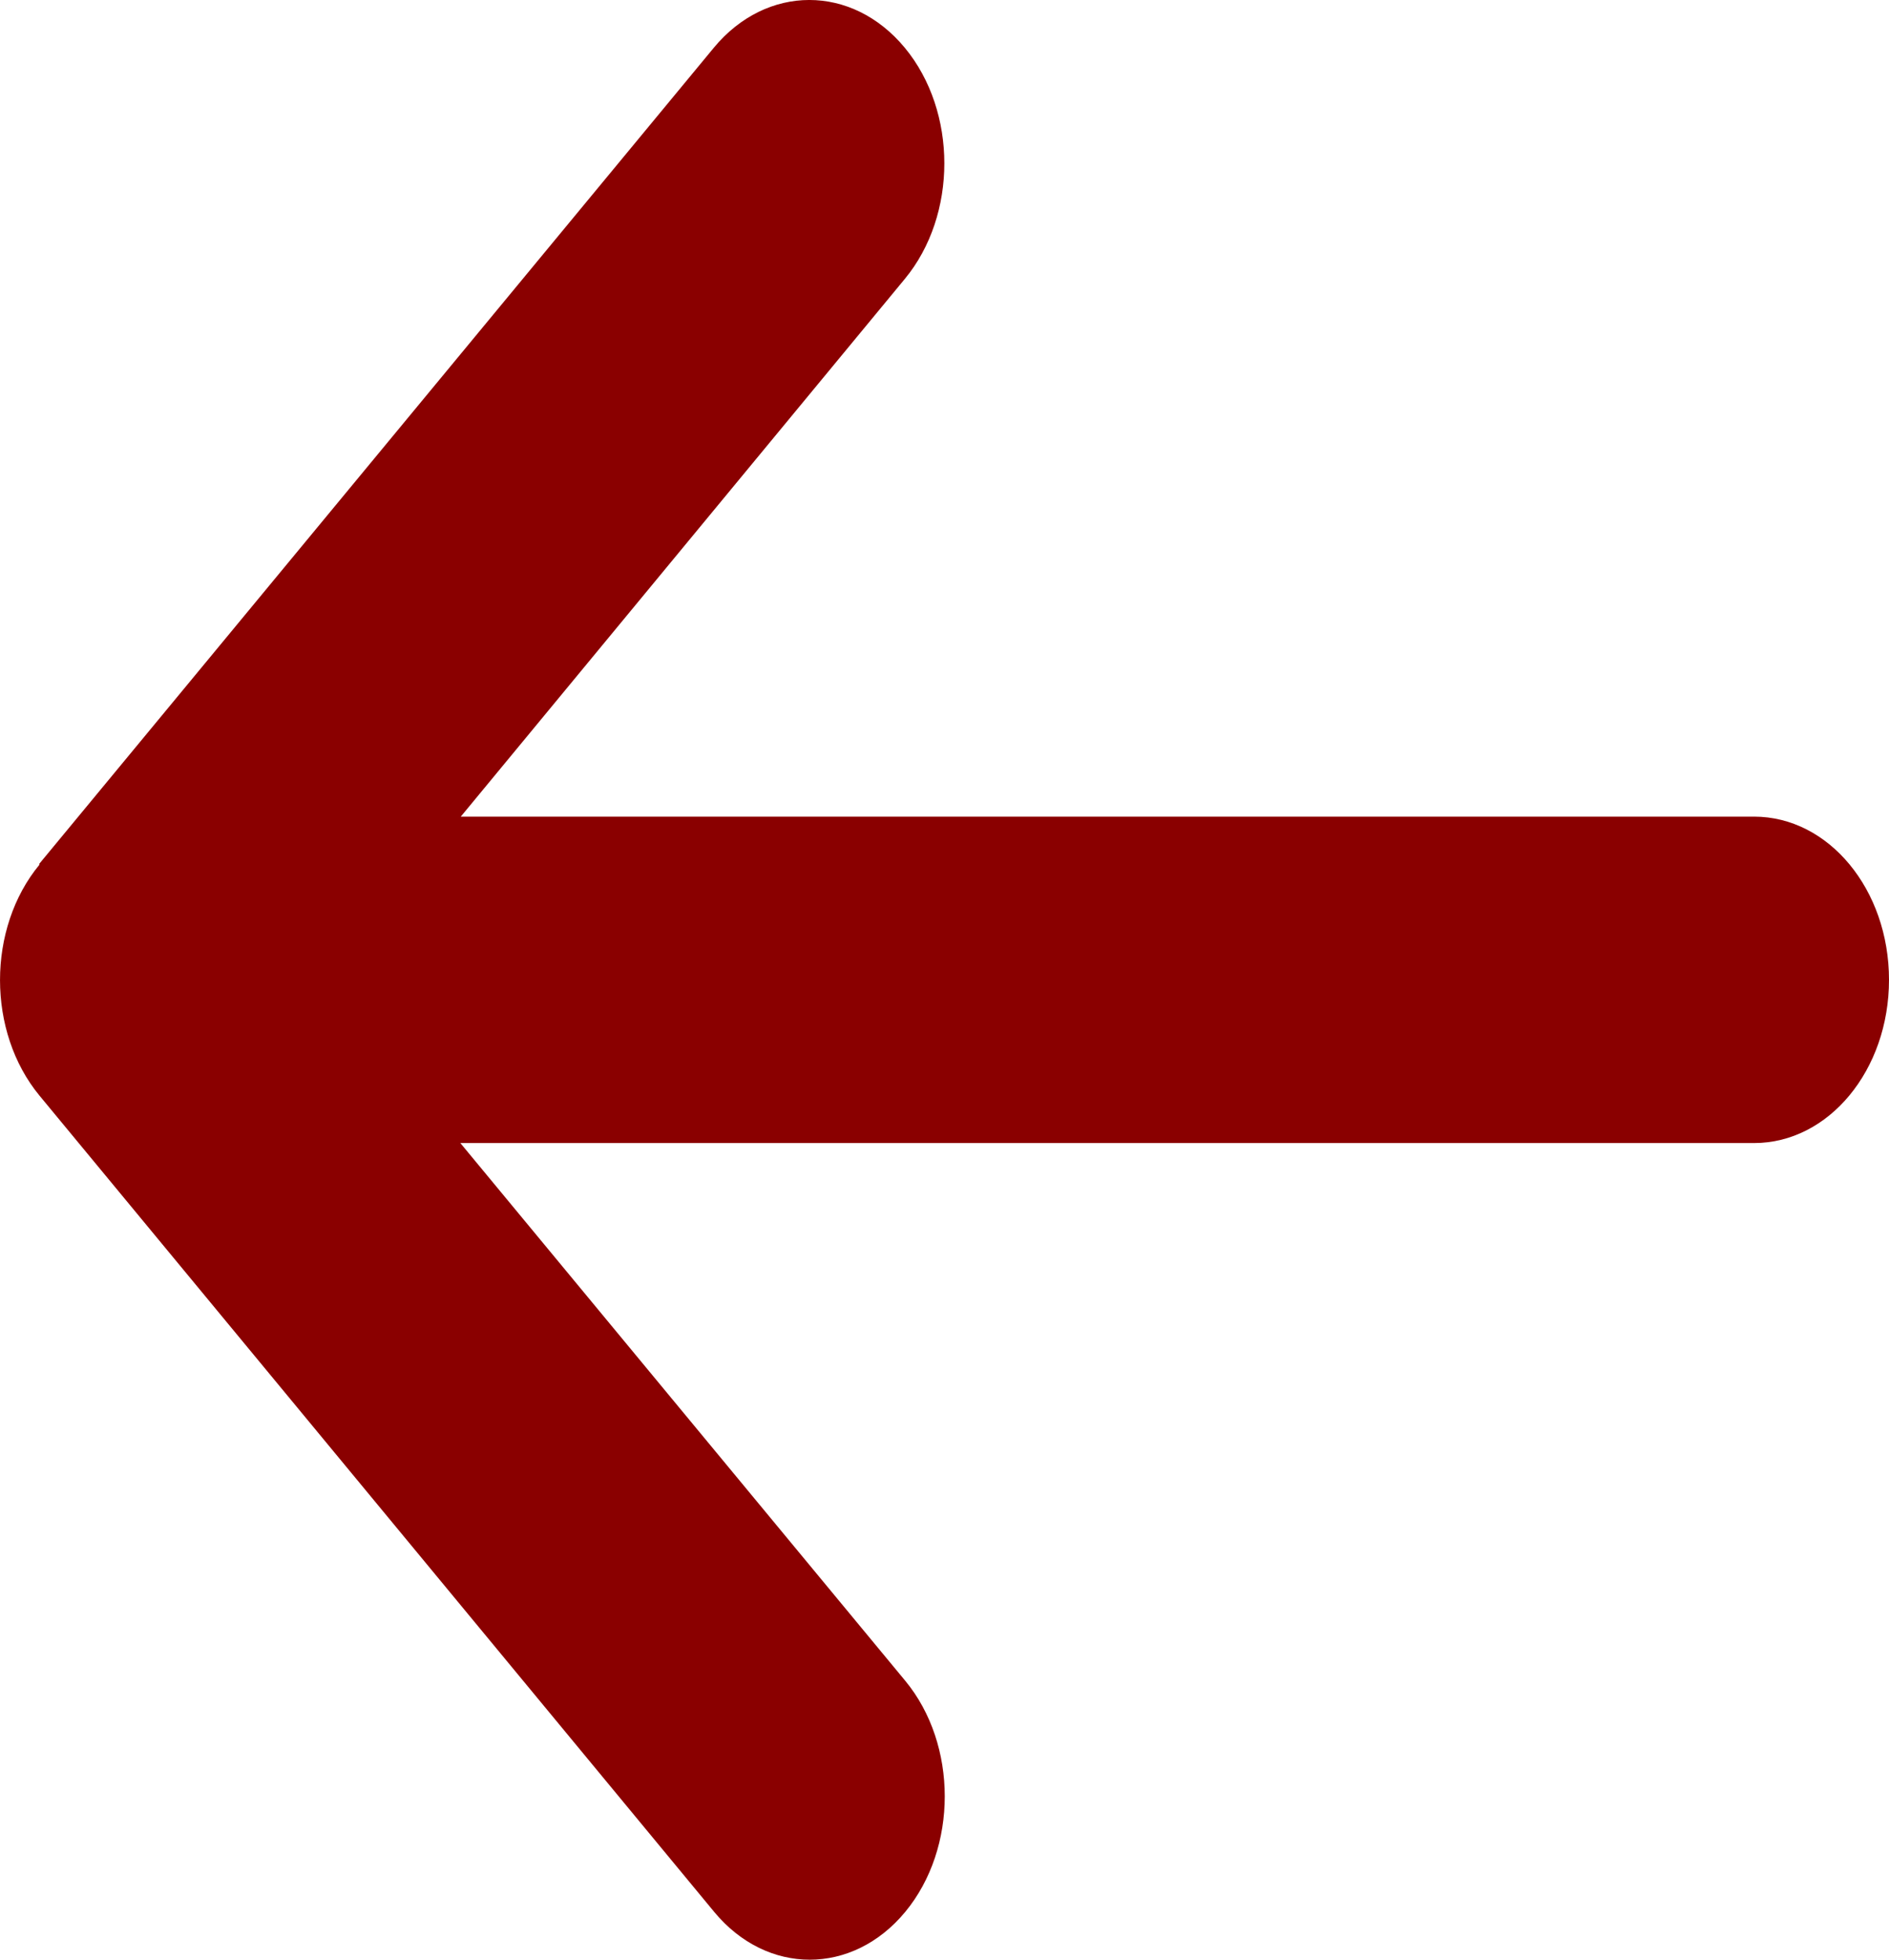 <svg width="27" height="28" viewBox="0 0 27 28" fill="none" xmlns="http://www.w3.org/2000/svg">
<path d="M0.565 12.353C-0.188 13.264 -0.188 14.743 0.565 15.655L10.208 27.317C10.962 28.228 12.185 28.228 12.939 27.317C13.692 26.406 13.692 24.926 12.939 24.015L6.58 16.332H25.071C26.138 16.332 27 15.29 27 14C27 12.71 26.138 11.668 25.071 11.668H6.586L12.933 3.985C13.686 3.074 13.686 1.594 12.933 0.683C12.179 -0.228 10.956 -0.228 10.202 0.683L0.559 12.345L0.565 12.353Z" fill="#8A0000"/>
</svg>
